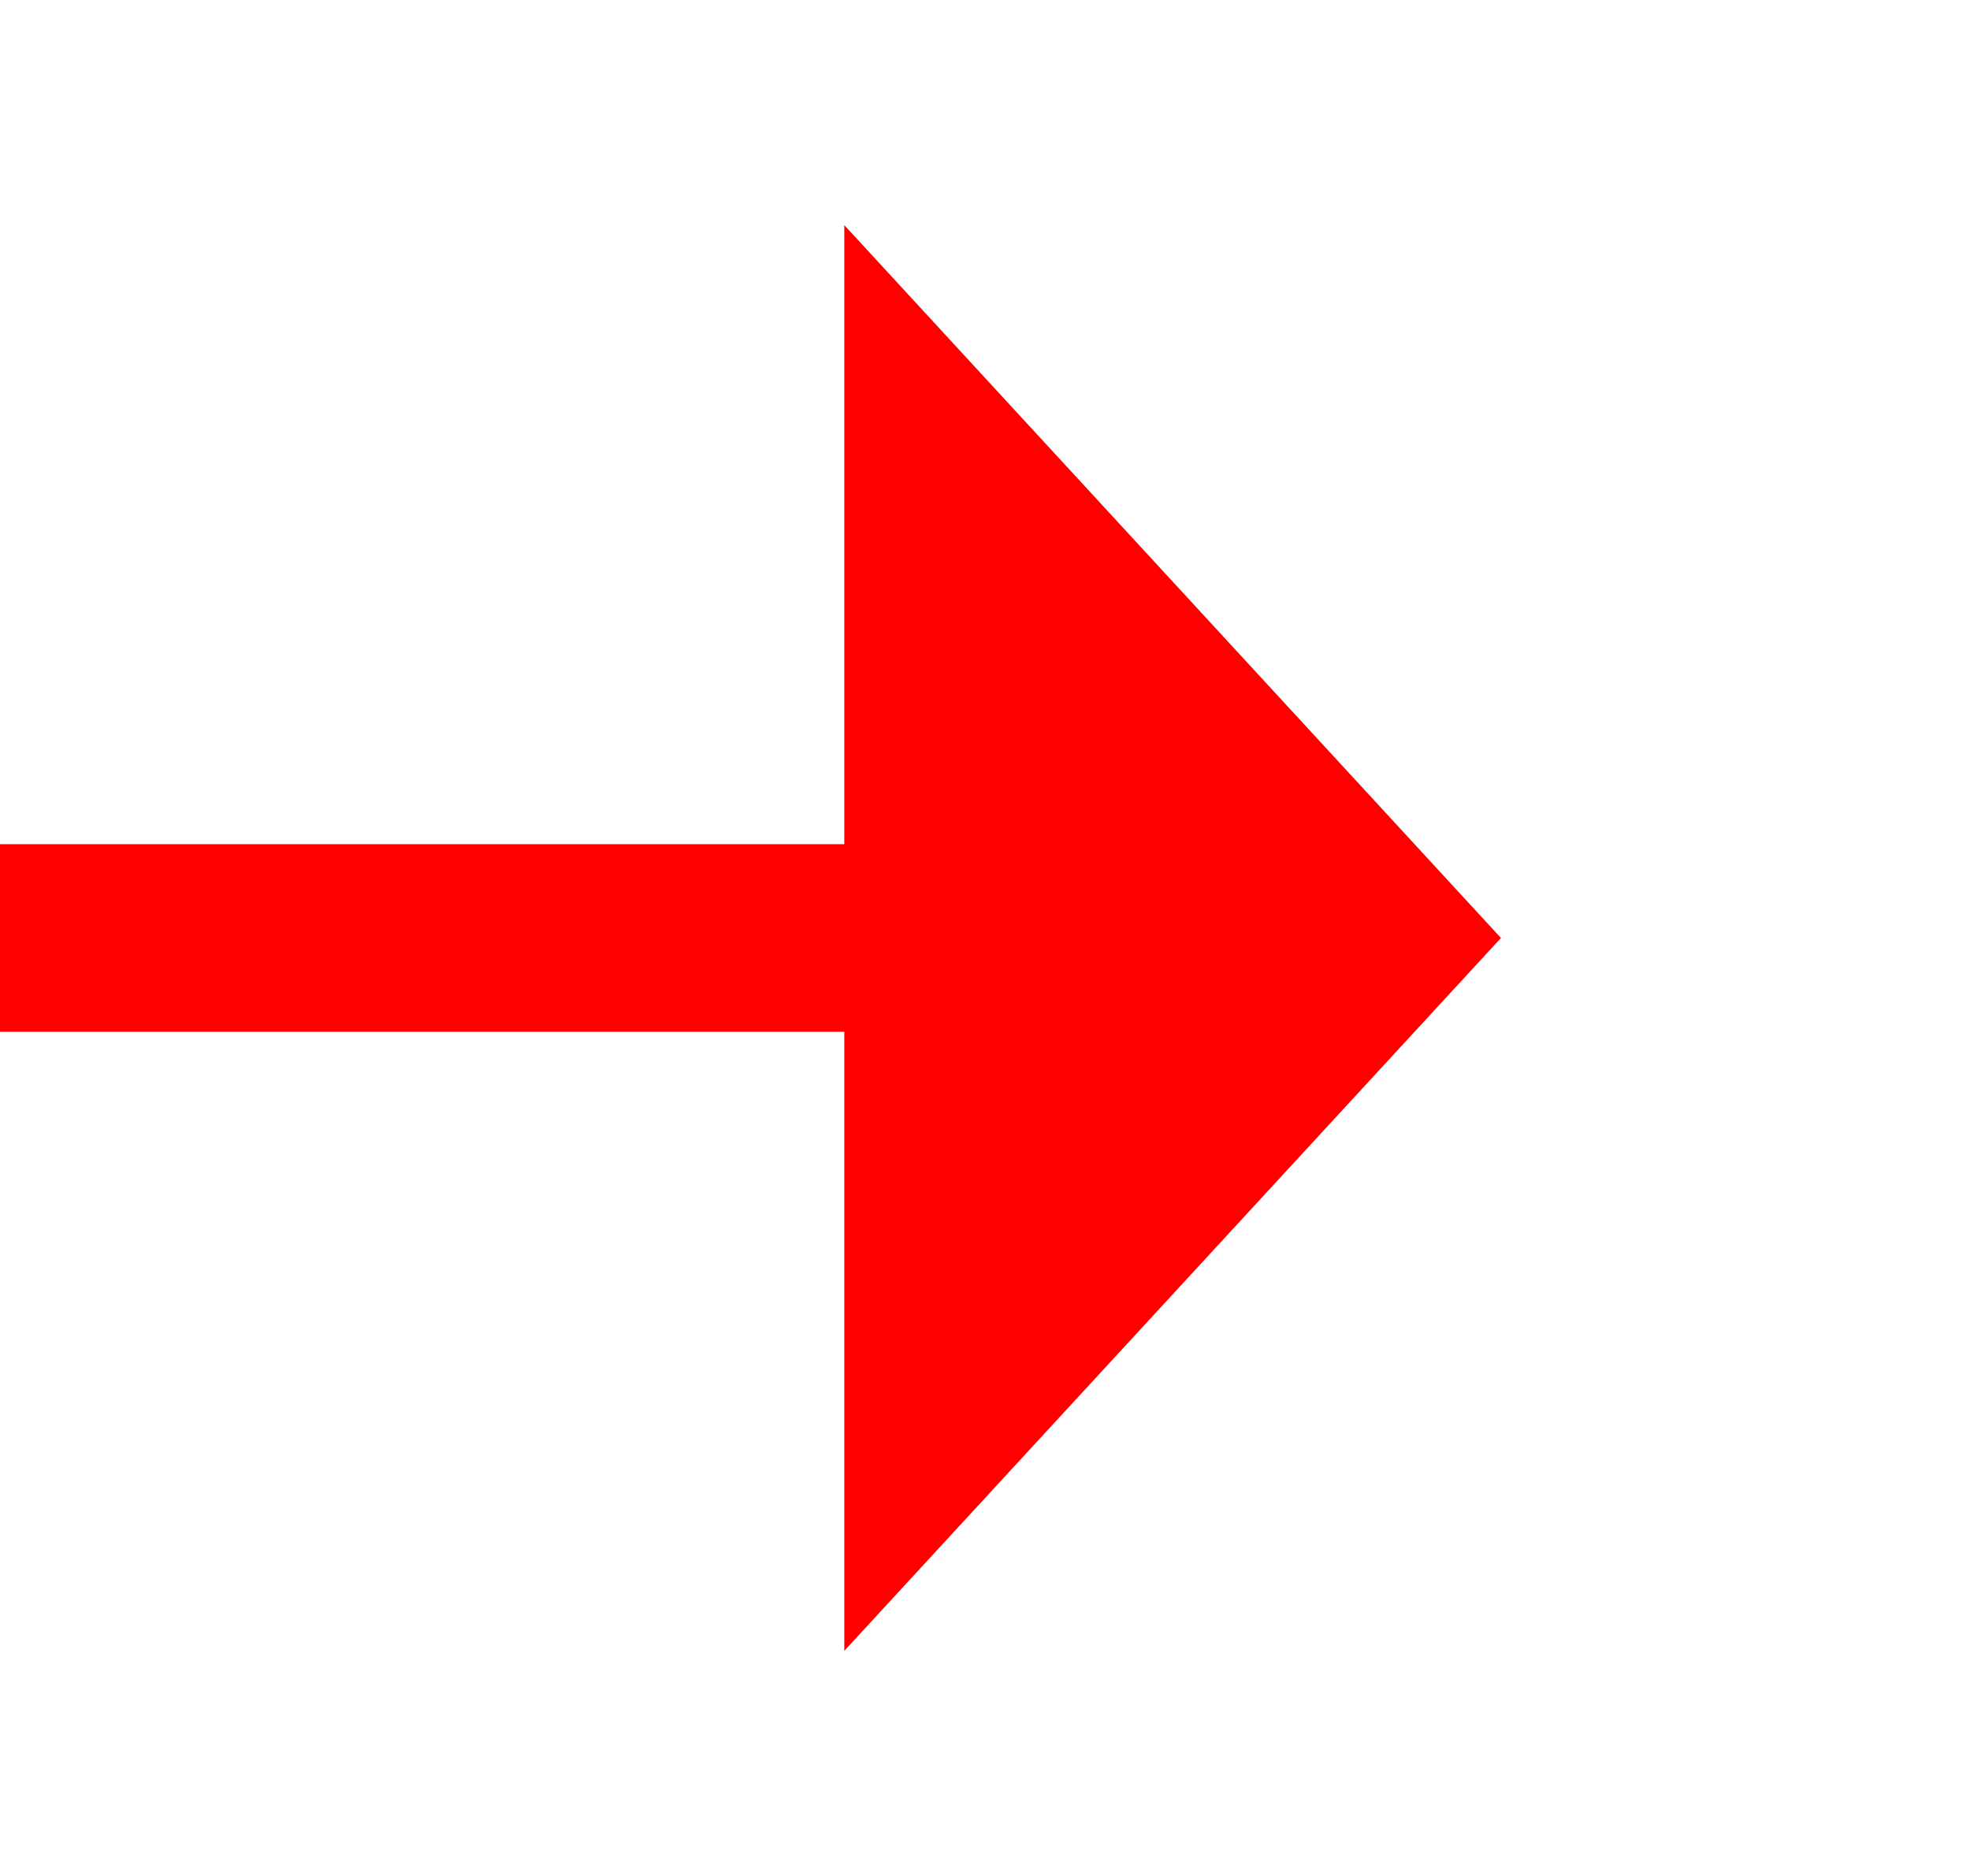 ﻿<?xml version="1.0" encoding="utf-8"?>
<svg version="1.1" xmlns:xlink="http://www.w3.org/1999/xlink" width="21px" height="20px" preserveAspectRatio="xMinYMid meet" viewBox="4449 612  21 18" xmlns="http://www.w3.org/2000/svg">
  <path d="M 4187 621  L 4459 621  " stroke-width="2" stroke="#ff0000" fill="none" />
  <path d="M 4188.5 617.5  A 3.5 3.5 0 0 0 4185 621 A 3.5 3.5 0 0 0 4188.5 624.5 A 3.5 3.5 0 0 0 4192 621 A 3.5 3.5 0 0 0 4188.5 617.5 Z M 4458 628.6  L 4465 621  L 4458 613.4  L 4458 628.6  Z " fill-rule="nonzero" fill="#ff0000" stroke="none" />
</svg>